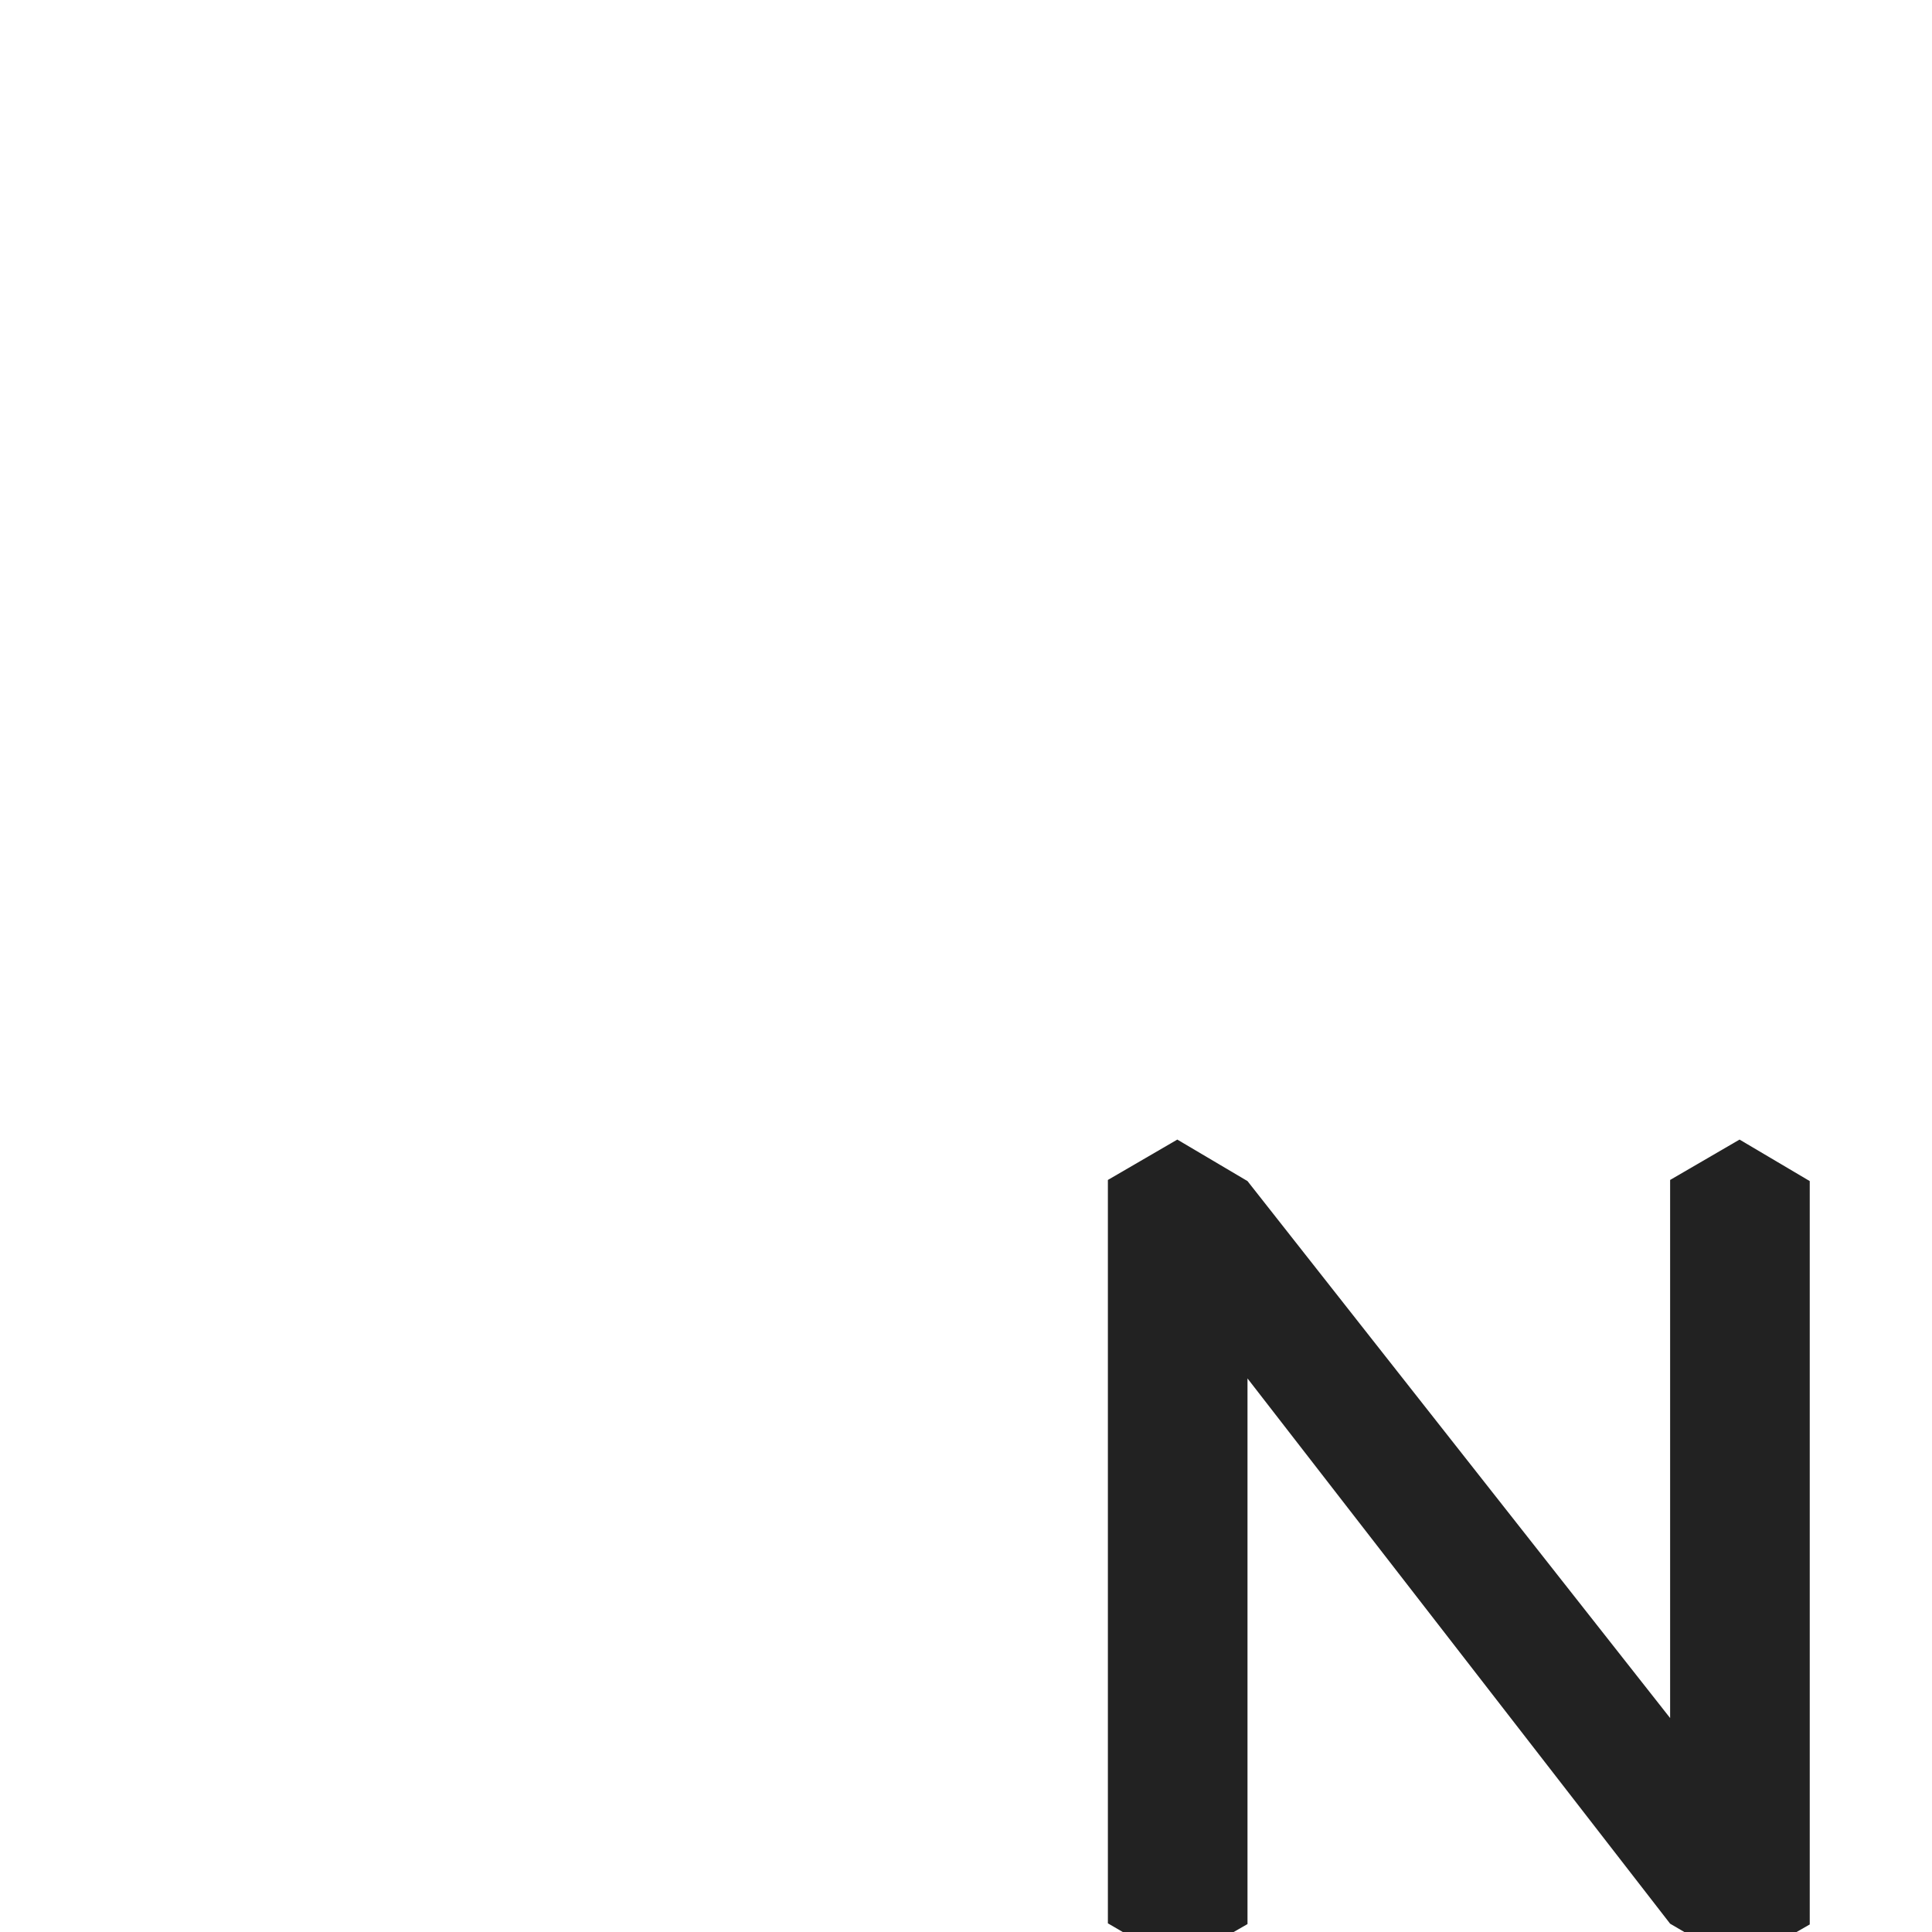 <?xml version="1.0" encoding="UTF-8" standalone="no"?>
<svg
   xmlns:dc="http://purl.org/dc/elements/1.1/"
   xmlns:cc="http://creativecommons.org/ns#"
   xmlns:rdf="http://www.w3.org/1999/02/22-rdf-syntax-ns#"
   xmlns:svg="http://www.w3.org/2000/svg"
   xmlns="http://www.w3.org/2000/svg"
   xml:space="preserve"
   enable-background="new 0 0 512 512"
   viewBox="0 0 512 512"
   height="512px"
   width="512px"
   y="0px"
   x="0px"
   id="NexT"
   version="1.1"><defs
     id="defs3388" /><path
     style="fill:#222222;fill-opacity:1"
     id="path3384"
     d="M 293.6,312.7 312.0,302.0 330.6,313.0 442.6,455.3 442.6,312.7 461.0,302.0 479.6,313.0 479.6,510.0 461.1,520.6 442.6,509.8 330.6,365.3 330.6,509.9 312.1,520.5 293.6,509.7 

 
 
z" /></svg>
